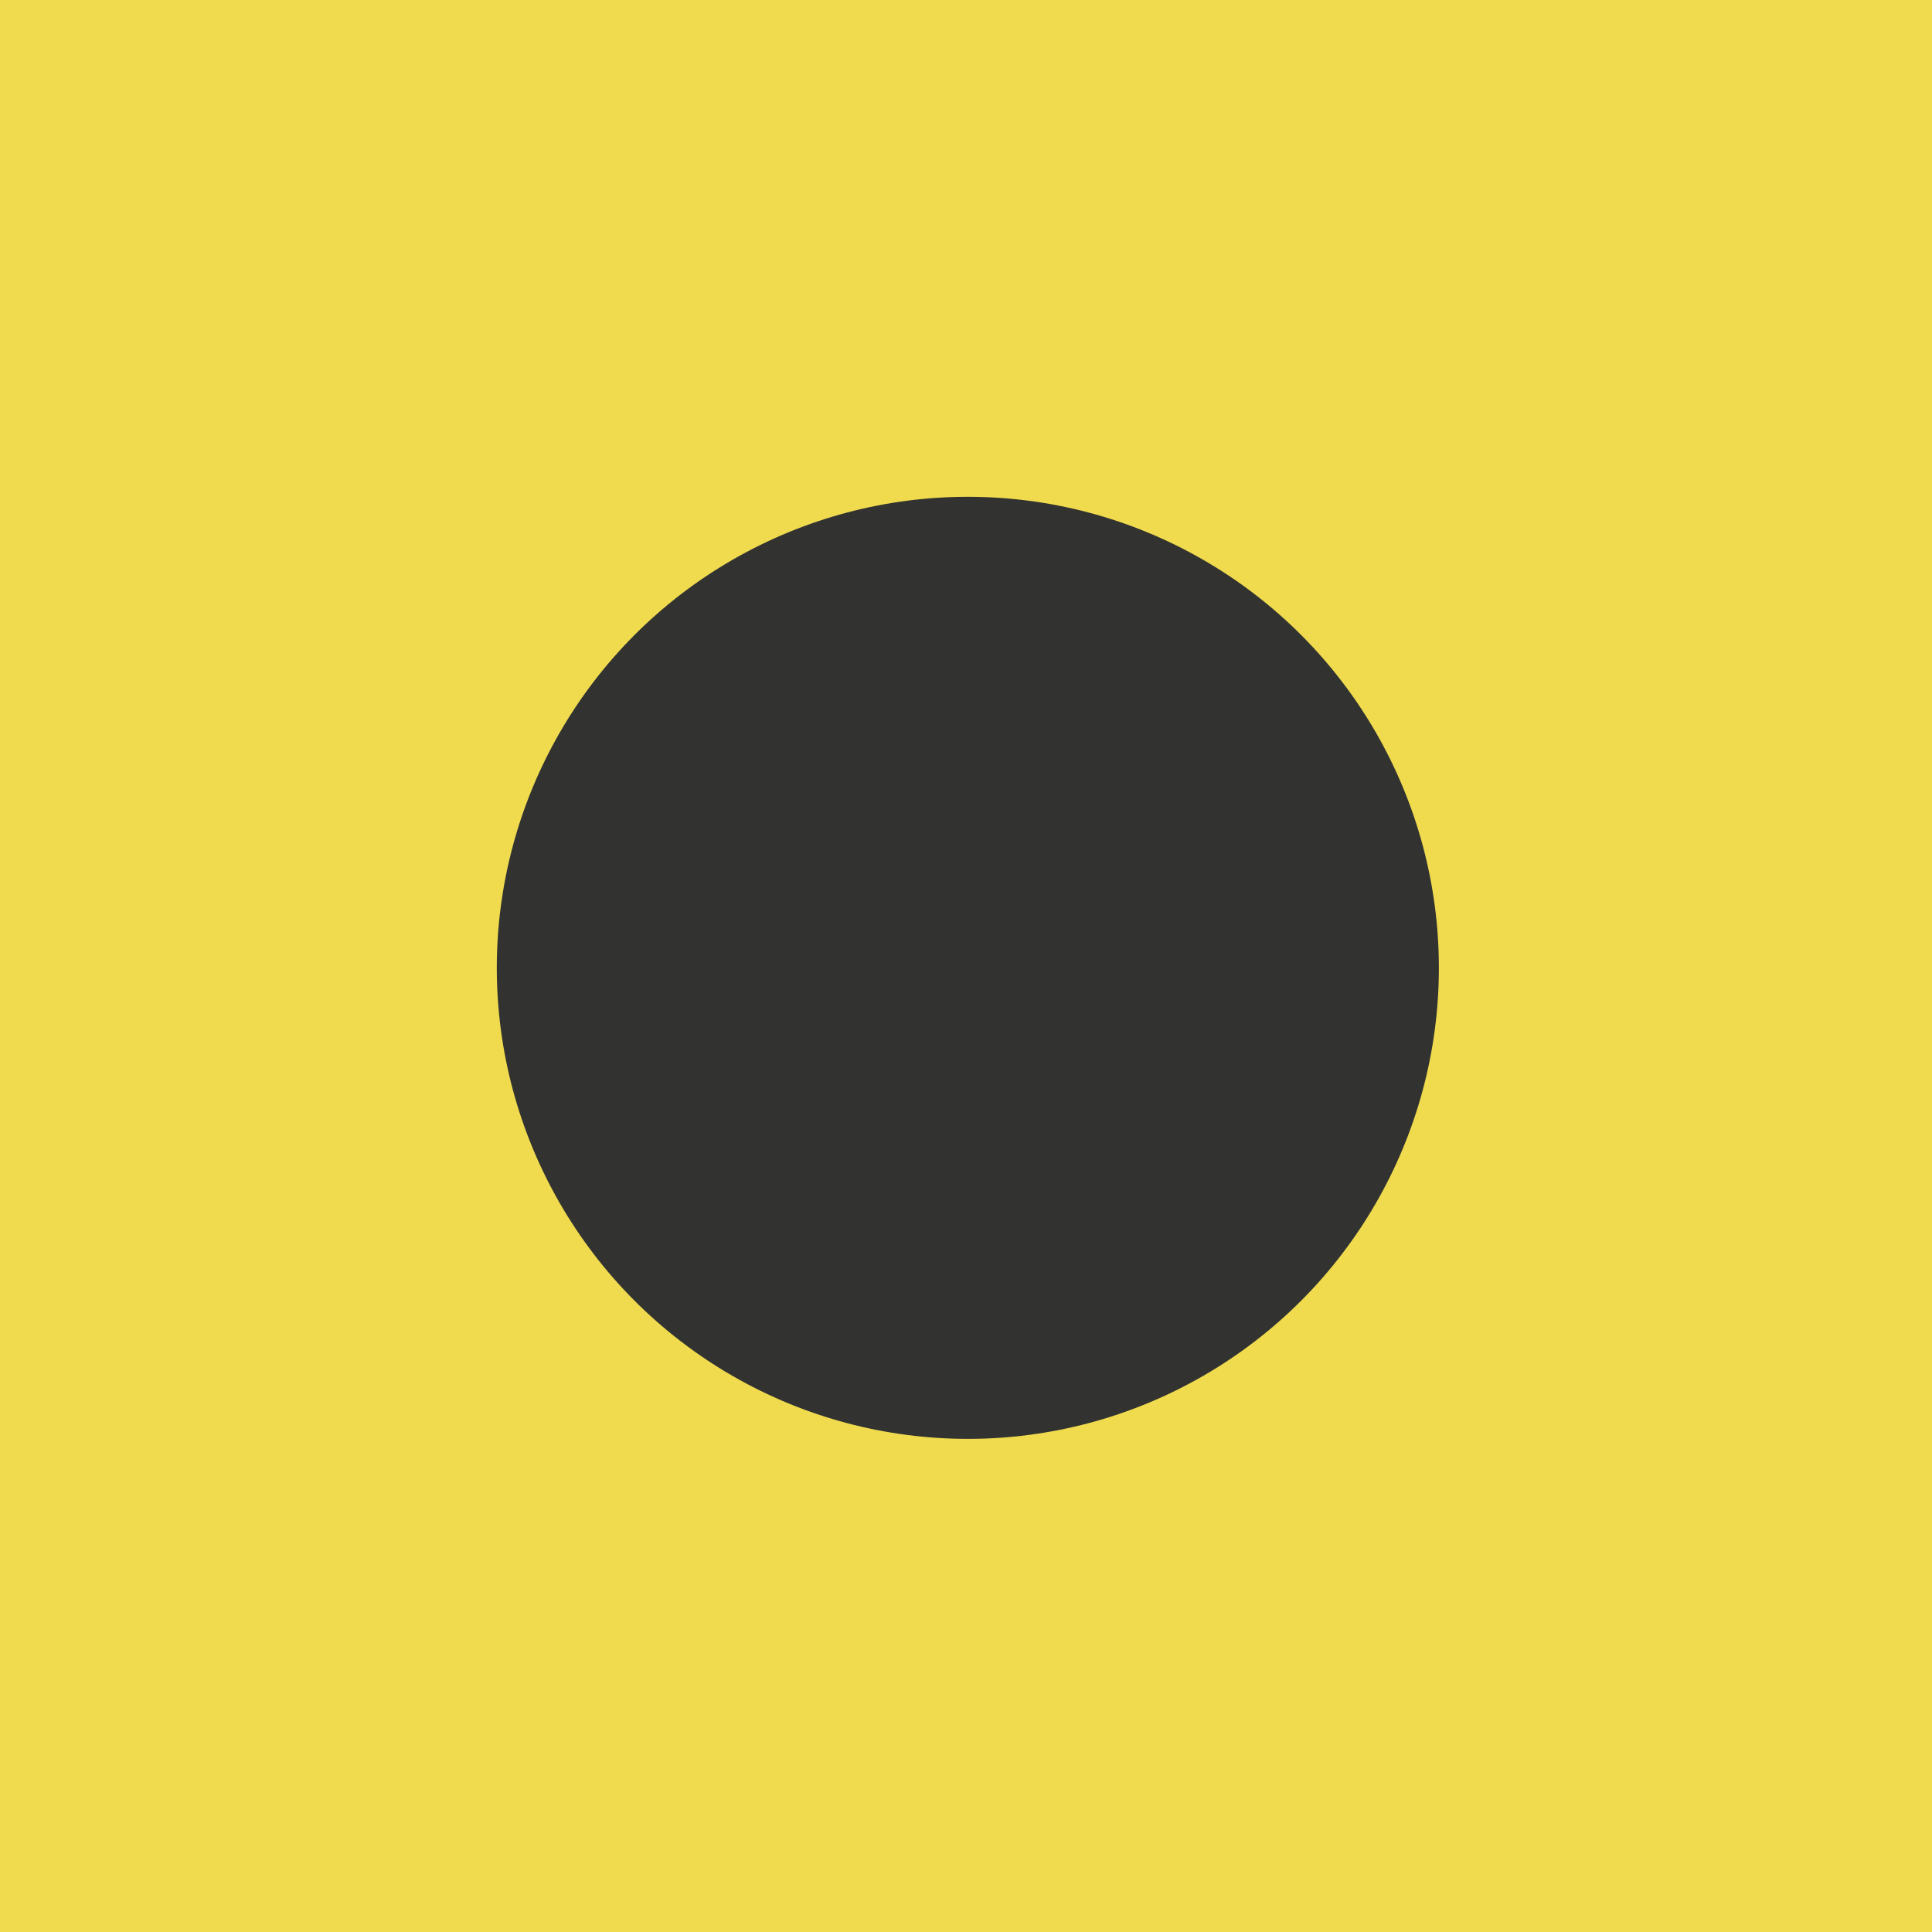 <?xml version="1.0" encoding="UTF-8" standalone="no"?>
<svg width="525" height="525" xmlns="http://www.w3.org/2000/svg">
    <g fill="none" fill-rule="evenodd">
        <path fill="#F0DB4F" d="M0 0h525v525H0z"/>
        <circle fill="#323330" cx="263" cy="263" r="128"/>
    </g>
</svg>
